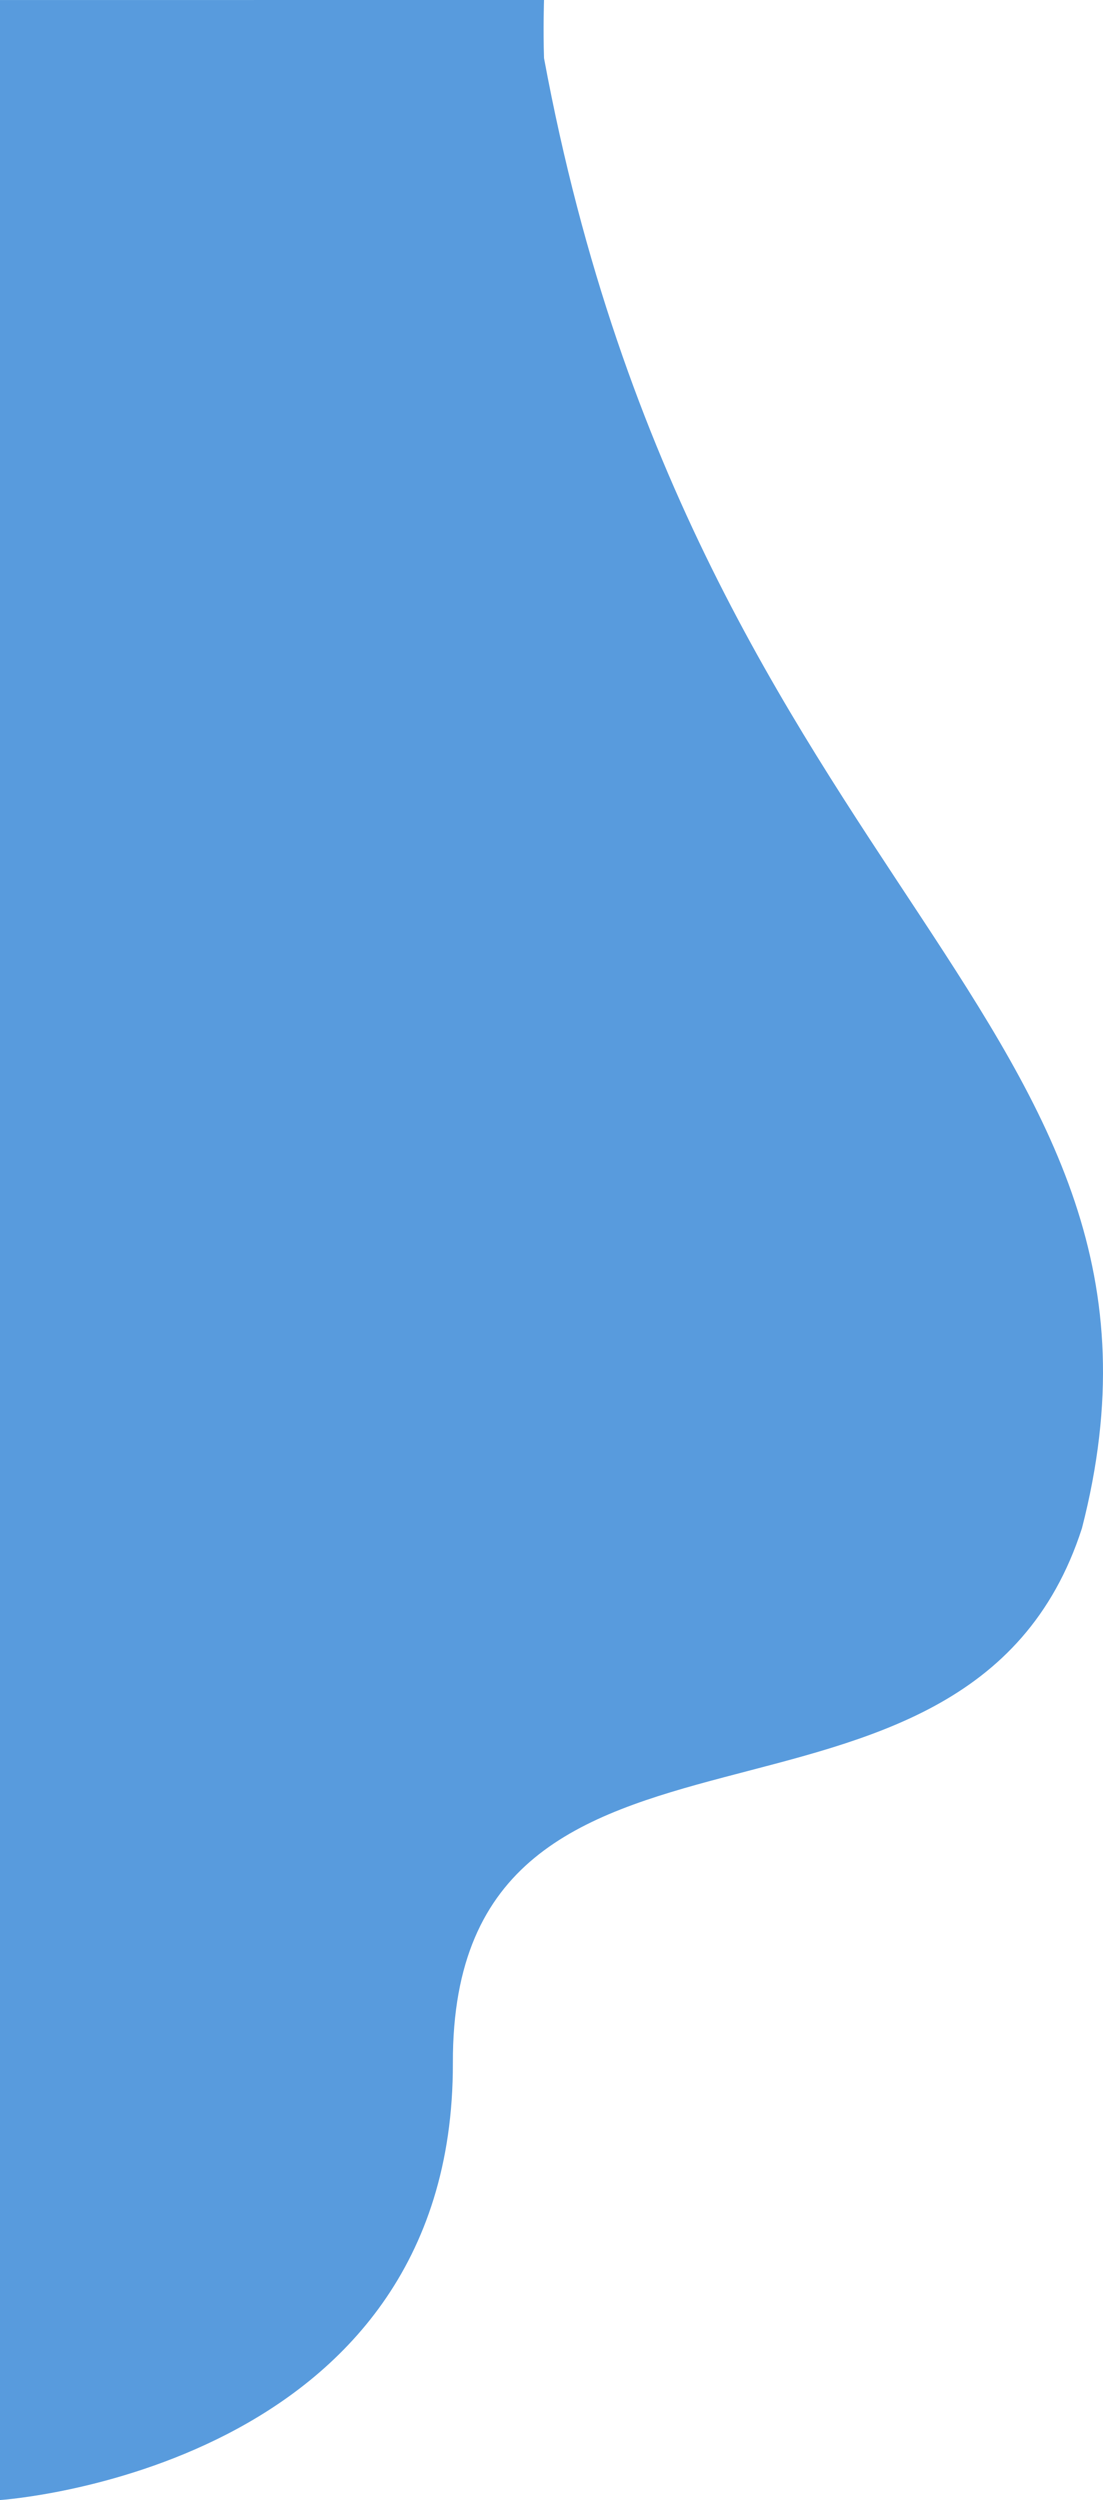 <svg xmlns="http://www.w3.org/2000/svg" width="629.275" height="1425.703" viewBox="0 0 629.275 1425.703">
  <defs>
    <style>
      .cls-1 {
        fill: #589bdd;
      }
    </style>
  </defs>
  <path id="Path_4" data-name="Path 4" class="cls-1" d="M255.883,4898c88.3,475.564,381.419,548.979,306.9,838.383-66.016,204.706-359.492,72.516-358.9,304.9s-258.367,249.3-258.367,249.3v-1425.7H255.883S255.348,4881.125,255.883,4898Z" transform="translate(54.484 -4864.875)"/>
</svg>
